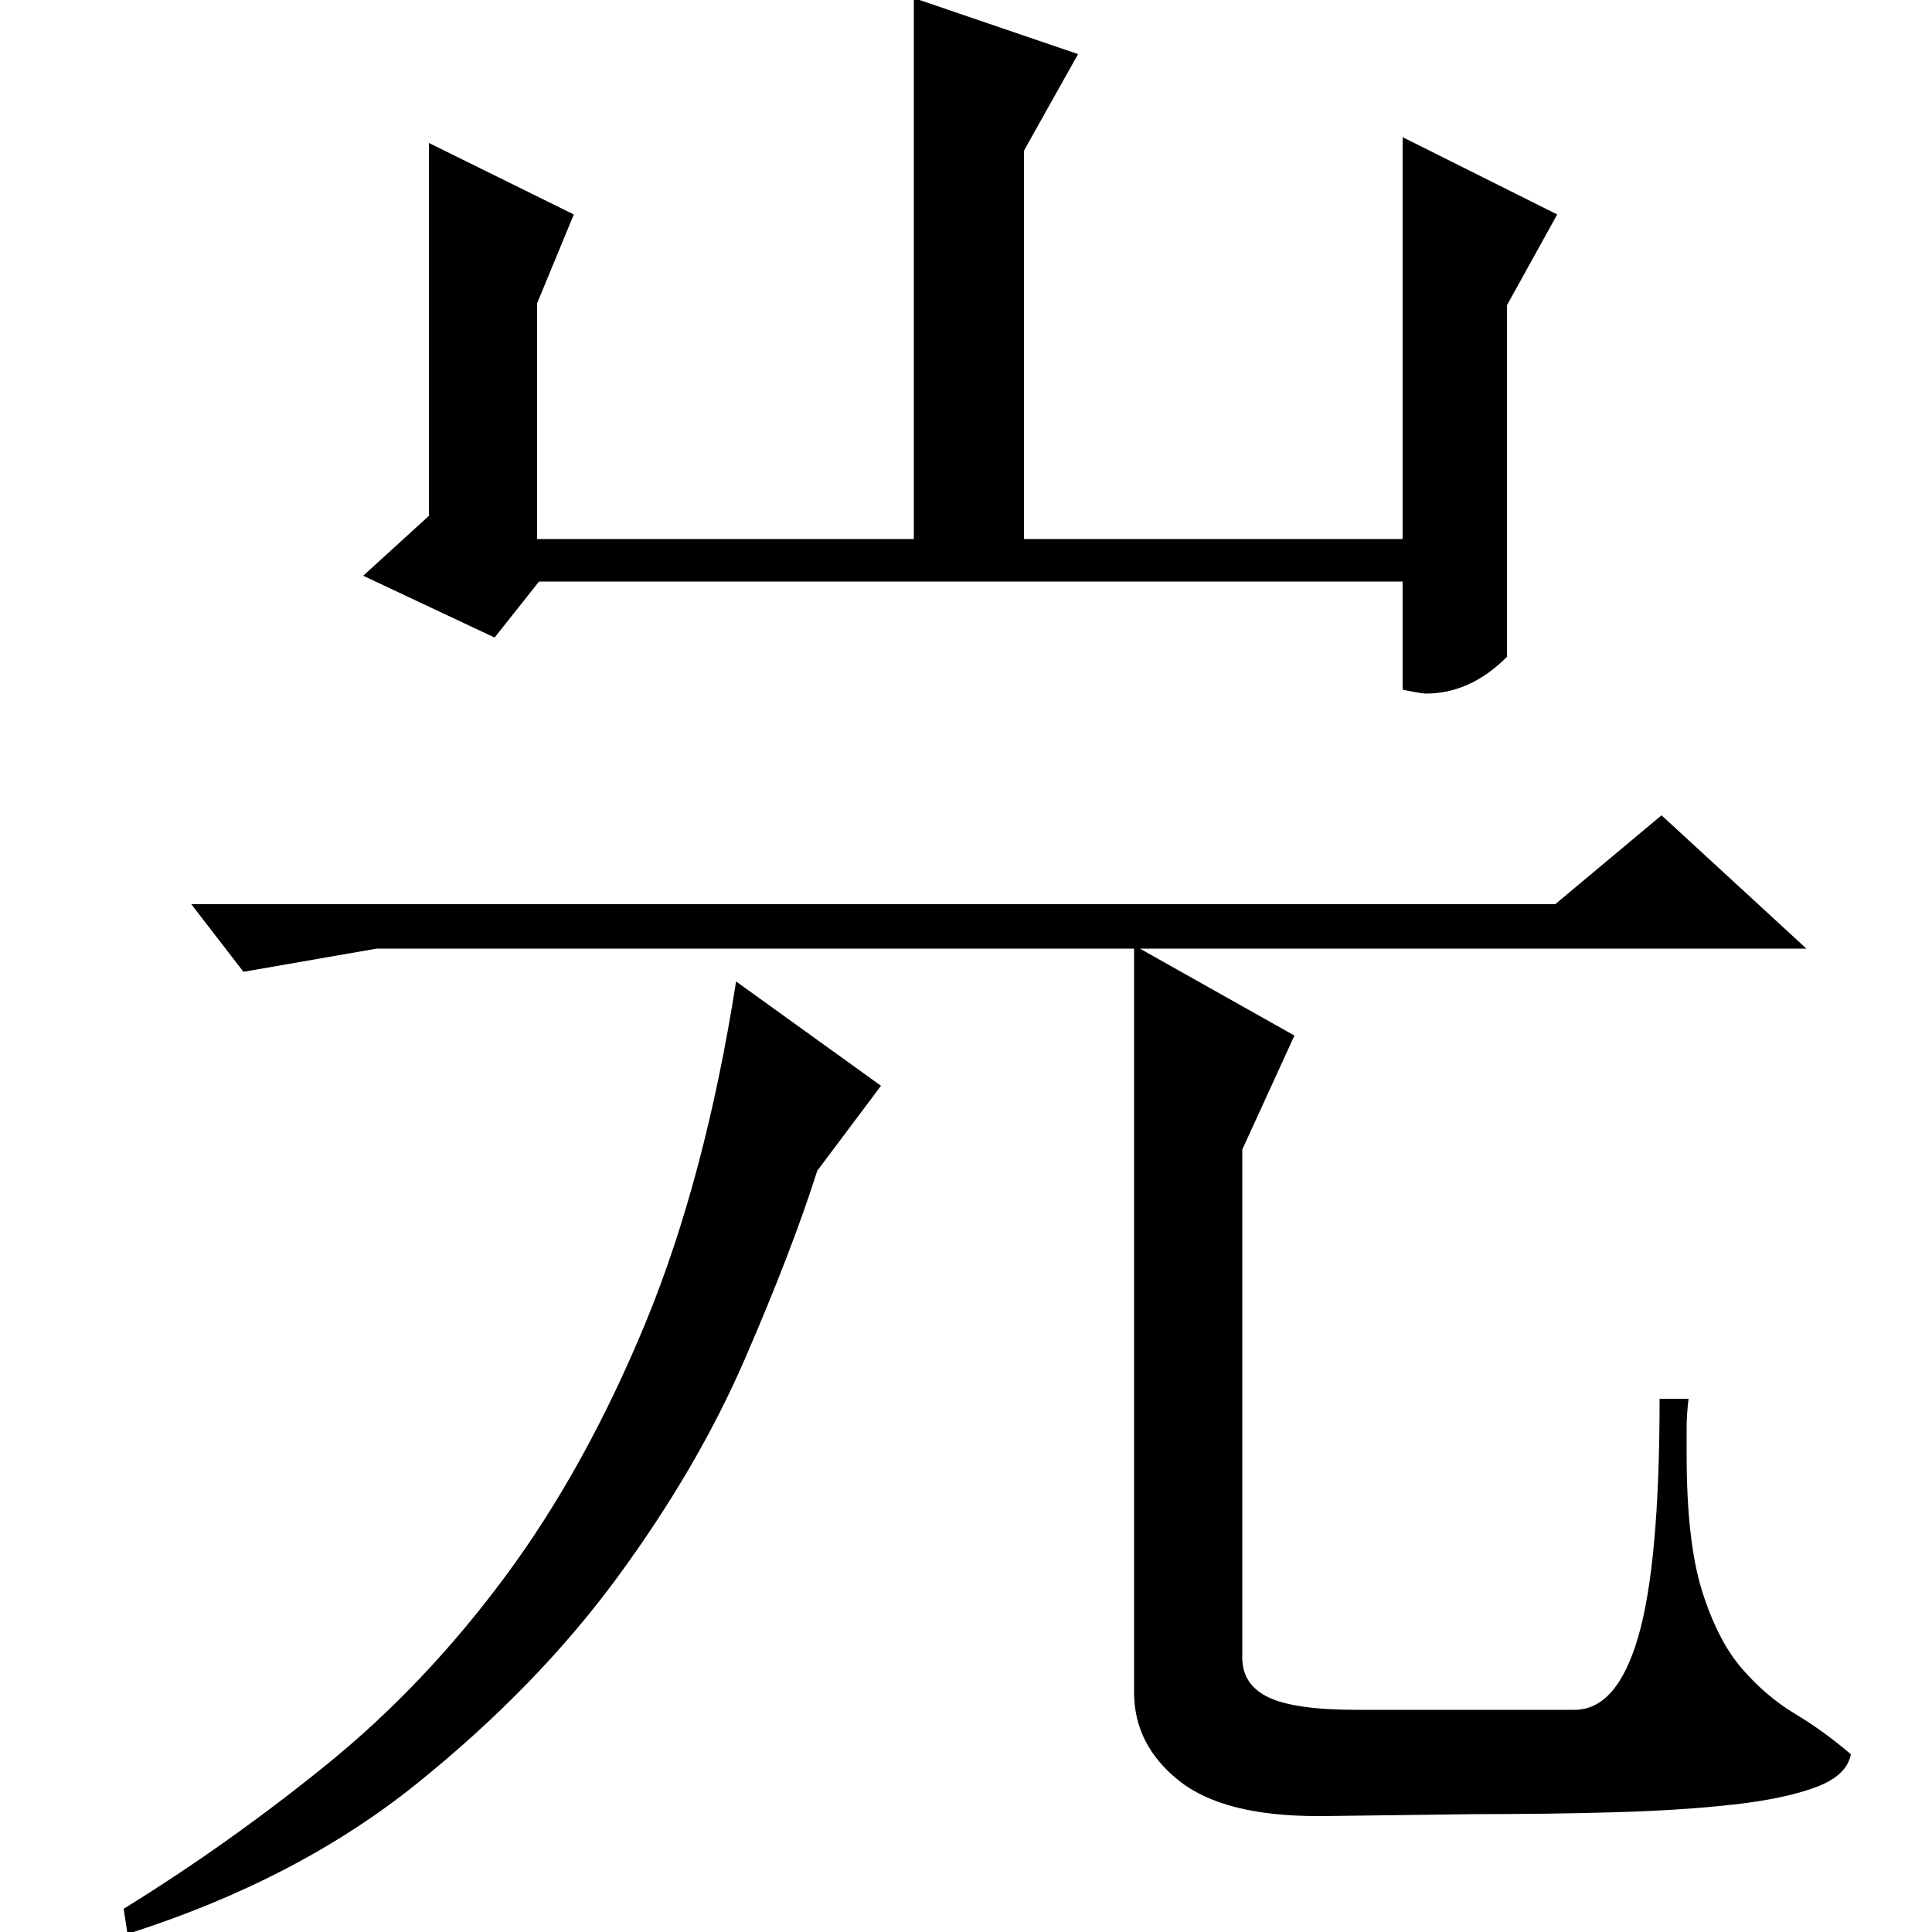 <?xml version="1.0" standalone="no"?>
<!DOCTYPE svg PUBLIC "-//W3C//DTD SVG 1.1//EN" "http://www.w3.org/Graphics/SVG/1.1/DTD/svg11.dtd" >
<svg xmlns="http://www.w3.org/2000/svg" xmlns:xlink="http://www.w3.org/1999/xlink" version="1.1" viewBox="0 -200 1000 1000">
  <g transform="matrix(1 0 0 -1 0 800)">
   <path fill="currentColor"
d="M805 532l55 46l75 -69h-345l80 -45l-27 -59v-263q0 -14 13.5 -20.5t45.5 -6.5h113q22 0 33 38t11 123h15q-1 -8 -1 -15v-14q0 -45 8 -70.5t20.5 -40t27.5 -23.5t29 -21q-2 -11 -18 -17t-42.5 -9t-61 -4t-73.5 -1l-78 -1h-3q-49 0 -72 18.5t-23 45.5v385h-392l-69 -12
l-27 35h706zM64 12q55 34 105.5 75t92 97t72.5 131t47 177l75 -54l-33 -44q-13 -41 -37.5 -97.5t-66 -113t-103.5 -106.5t-150 -78zM530 721h196v208l80 -40l-26 -47v-182q-19 -19 -42 -19q-1 0 -4 0.5t-8 1.5v56h-447l-23 -29l-68 32l34 31v193l75 -37l-19 -46v-122h195
v280l85 -29l-28 -50v-201z" />
  </g>

</svg>
